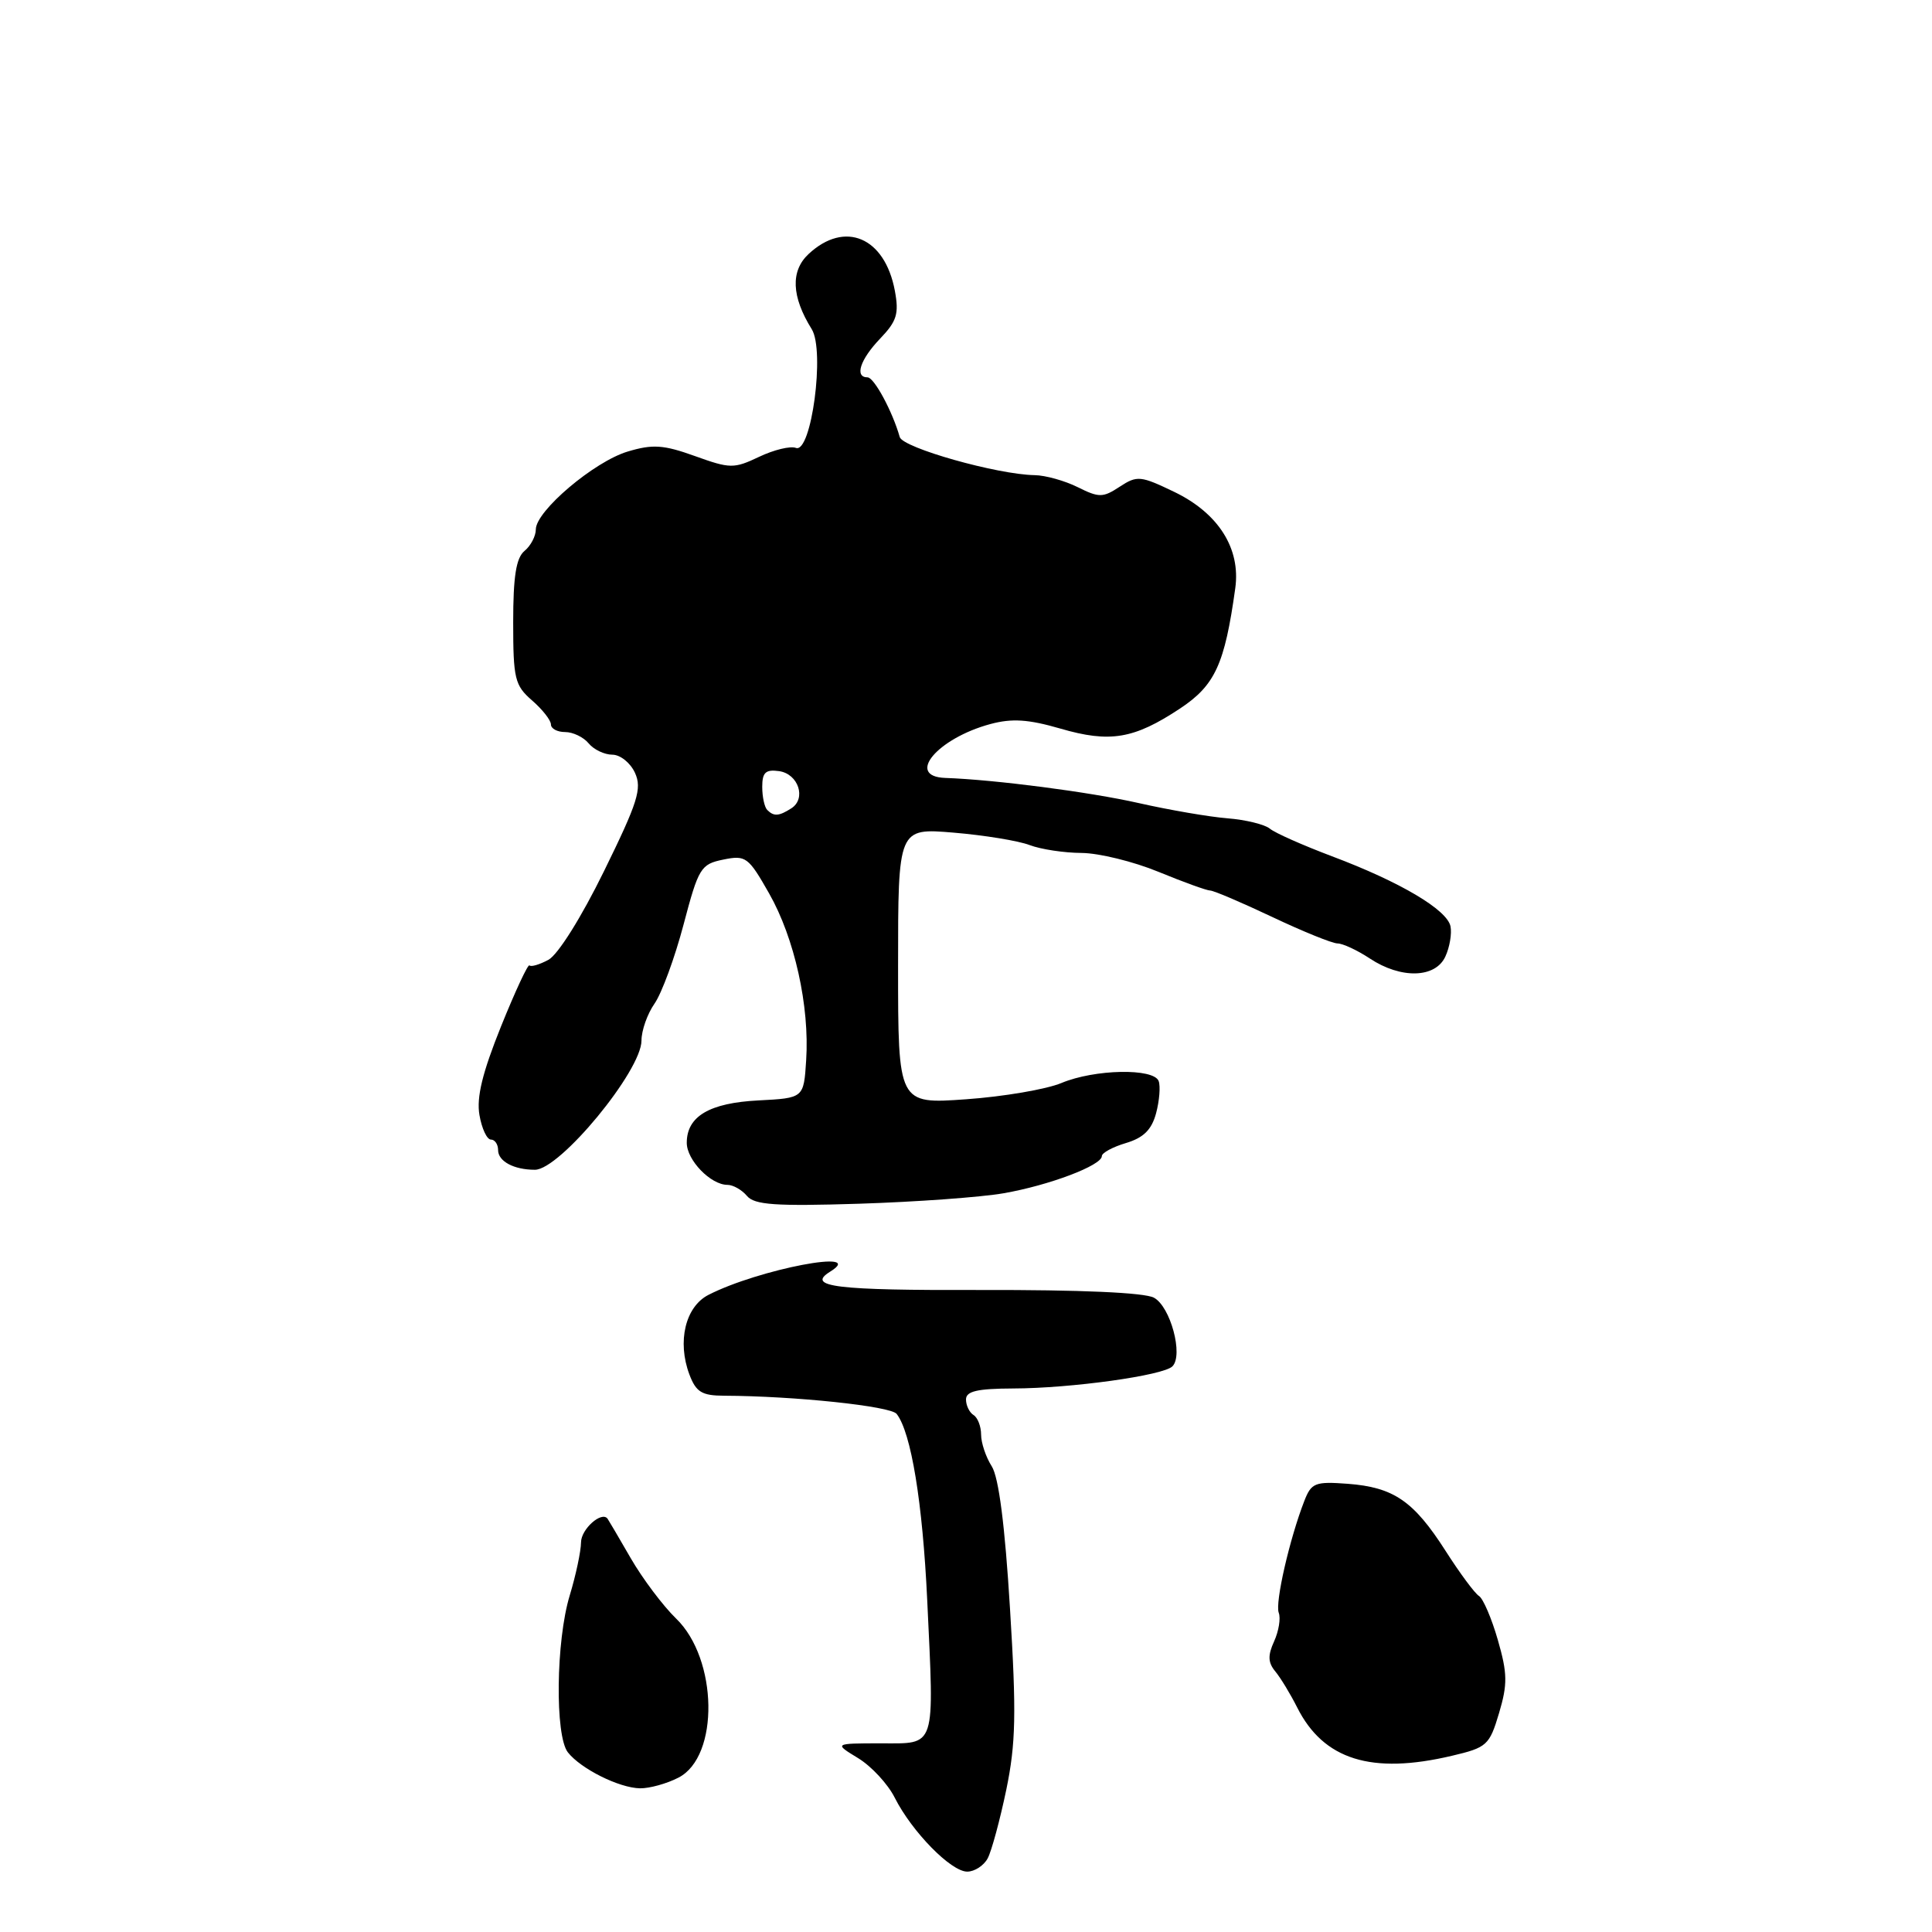 <?xml version="1.0" encoding="UTF-8" standalone="no"?>
<!DOCTYPE svg PUBLIC "-//W3C//DTD SVG 1.1//EN" "http://www.w3.org/Graphics/SVG/1.1/DTD/svg11.dtd" >
<svg xmlns="http://www.w3.org/2000/svg" xmlns:xlink="http://www.w3.org/1999/xlink" version="1.1" viewBox="0 0 256 256">
 <g >
 <path fill="currentColor"
d=" M 130.88 246.23 C 131.39 245.26 132.50 241.17 133.34 237.14 C 134.60 231.02 134.69 227.06 133.83 213.15 C 133.16 202.13 132.34 195.75 131.41 194.29 C 130.63 193.07 130.00 191.18 130.00 190.09 C 130.00 189.01 129.55 187.84 129.00 187.50 C 128.45 187.16 128.00 186.23 128.00 185.44 C 128.00 184.34 129.48 184.00 134.25 183.98 C 141.94 183.96 154.14 182.26 155.35 181.05 C 156.83 179.57 155.09 173.12 152.90 171.95 C 151.64 171.27 143.11 170.90 129.95 170.93 C 110.74 170.99 106.76 170.51 110.00 168.50 C 115.01 165.41 100.53 168.17 93.87 171.58 C 90.81 173.15 89.71 177.77 91.35 182.13 C 92.23 184.46 93.00 184.93 95.95 184.94 C 105.31 184.98 118.01 186.32 118.81 187.35 C 120.73 189.81 122.25 199.07 122.86 212.00 C 123.80 231.95 124.11 231.00 116.68 231.00 C 110.50 231.01 110.50 231.01 113.70 232.96 C 115.46 234.03 117.65 236.39 118.56 238.21 C 120.84 242.72 126.01 248.00 128.16 248.00 C 129.13 248.00 130.36 247.21 130.88 246.23 Z  M 89.91 235.54 C 95.34 232.74 95.13 219.81 89.58 214.46 C 87.85 212.78 85.14 209.18 83.57 206.46 C 82.00 203.73 80.61 201.38 80.50 201.23 C 79.71 200.20 77.00 202.62 76.99 204.36 C 76.98 205.54 76.31 208.71 75.49 211.41 C 73.66 217.43 73.52 230.01 75.25 232.20 C 76.98 234.39 82.04 236.91 84.80 236.96 C 86.06 236.98 88.37 236.34 89.91 235.54 Z  M 192.39 232.65 C 197.02 231.56 197.36 231.26 198.63 227.00 C 199.77 223.16 199.75 221.74 198.47 217.30 C 197.65 214.44 196.52 211.82 195.98 211.48 C 195.43 211.15 193.43 208.45 191.54 205.49 C 187.31 198.88 184.66 197.07 178.58 196.61 C 174.26 196.29 173.76 196.48 172.83 198.88 C 170.88 203.89 168.93 212.38 169.44 213.70 C 169.72 214.43 169.44 216.13 168.83 217.48 C 167.97 219.36 168.01 220.30 168.99 221.48 C 169.69 222.33 170.99 224.47 171.88 226.24 C 175.37 233.18 181.73 235.17 192.39 232.65 Z  M 133.00 158.11 C 139.03 157.06 146.00 154.42 146.00 153.19 C 146.00 152.76 147.44 151.98 149.19 151.46 C 151.53 150.76 152.60 149.70 153.19 147.50 C 153.63 145.85 153.78 143.94 153.53 143.25 C 152.88 141.51 145.05 141.66 140.63 143.51 C 138.64 144.34 132.96 145.31 128.01 145.66 C 119.00 146.30 119.00 146.30 119.00 128.00 C 119.00 109.71 119.00 109.71 126.37 110.33 C 130.43 110.67 134.96 111.41 136.44 111.98 C 137.92 112.54 141.01 113.01 143.32 113.02 C 145.62 113.04 150.20 114.16 153.50 115.52 C 156.80 116.88 159.88 117.99 160.35 118.00 C 160.81 118.00 164.51 119.58 168.57 121.50 C 172.62 123.42 176.52 125.00 177.22 125.01 C 177.92 125.01 179.85 125.91 181.50 127.00 C 185.63 129.74 190.21 129.62 191.52 126.74 C 192.09 125.51 192.39 123.71 192.20 122.75 C 191.76 120.55 185.54 116.86 176.49 113.46 C 172.65 112.01 168.94 110.37 168.26 109.80 C 167.58 109.24 165.05 108.62 162.64 108.43 C 160.24 108.24 154.95 107.33 150.88 106.41 C 144.39 104.94 131.84 103.31 125.25 103.08 C 119.96 102.89 124.19 97.84 131.23 95.94 C 134.09 95.17 136.26 95.31 140.50 96.54 C 147.08 98.46 150.26 97.92 156.35 93.89 C 161.00 90.81 162.28 88.03 163.68 77.94 C 164.41 72.68 161.45 68.01 155.62 65.19 C 151.13 63.03 150.68 62.98 148.37 64.49 C 146.14 65.96 145.63 65.96 142.80 64.55 C 141.09 63.70 138.52 62.98 137.10 62.96 C 132.14 62.88 119.61 59.34 119.22 57.91 C 118.27 54.54 115.83 50.00 114.95 50.00 C 113.20 50.00 113.97 47.64 116.62 44.87 C 118.84 42.55 119.14 41.58 118.57 38.51 C 117.24 31.43 111.95 29.18 107.15 33.65 C 104.73 35.90 104.87 39.30 107.56 43.62 C 109.33 46.47 107.51 60.13 105.46 59.35 C 104.73 59.07 102.54 59.60 100.59 60.53 C 97.24 62.12 96.75 62.11 92.08 60.43 C 87.91 58.93 86.49 58.84 83.18 59.83 C 78.73 61.16 71.00 67.71 71.00 70.15 C 71.00 71.03 70.33 72.32 69.50 73.00 C 68.39 73.92 68.00 76.38 68.00 82.44 C 68.00 89.94 68.21 90.82 70.50 92.81 C 71.88 94.01 73.00 95.44 73.00 95.99 C 73.00 96.55 73.84 97.00 74.88 97.00 C 75.91 97.00 77.32 97.67 78.00 98.50 C 78.68 99.33 80.10 100.00 81.14 100.00 C 82.19 100.00 83.54 101.09 84.14 102.41 C 85.09 104.49 84.52 106.29 80.04 115.42 C 77.02 121.58 73.93 126.50 72.67 127.18 C 71.48 127.82 70.35 128.15 70.16 127.92 C 69.97 127.69 68.28 131.32 66.39 136.00 C 63.92 142.14 63.12 145.40 63.53 147.75 C 63.84 149.54 64.52 151.00 65.05 151.00 C 65.57 151.00 66.00 151.63 66.00 152.39 C 66.00 153.88 68.09 155.00 70.88 155.00 C 74.19 155.00 85.00 141.89 85.00 137.88 C 85.00 136.54 85.78 134.34 86.73 132.98 C 87.68 131.62 89.41 126.92 90.57 122.53 C 92.56 114.99 92.85 114.51 95.84 113.90 C 98.82 113.29 99.16 113.54 101.91 118.38 C 105.28 124.30 107.29 133.33 106.82 140.50 C 106.50 145.50 106.50 145.50 100.52 145.81 C 94.00 146.14 91.00 147.92 91.00 151.43 C 91.00 153.72 94.17 157.00 96.39 157.00 C 97.14 157.00 98.30 157.66 98.97 158.46 C 99.96 159.65 102.70 159.85 113.84 159.50 C 121.35 159.26 129.97 158.64 133.00 158.11 Z  M 101.67 107.33 C 101.30 106.97 101.00 105.59 101.00 104.26 C 101.00 102.35 101.45 101.93 103.24 102.18 C 105.80 102.55 106.87 105.83 104.85 107.11 C 103.21 108.16 102.54 108.20 101.67 107.33 Z "/>
</g>
</svg>